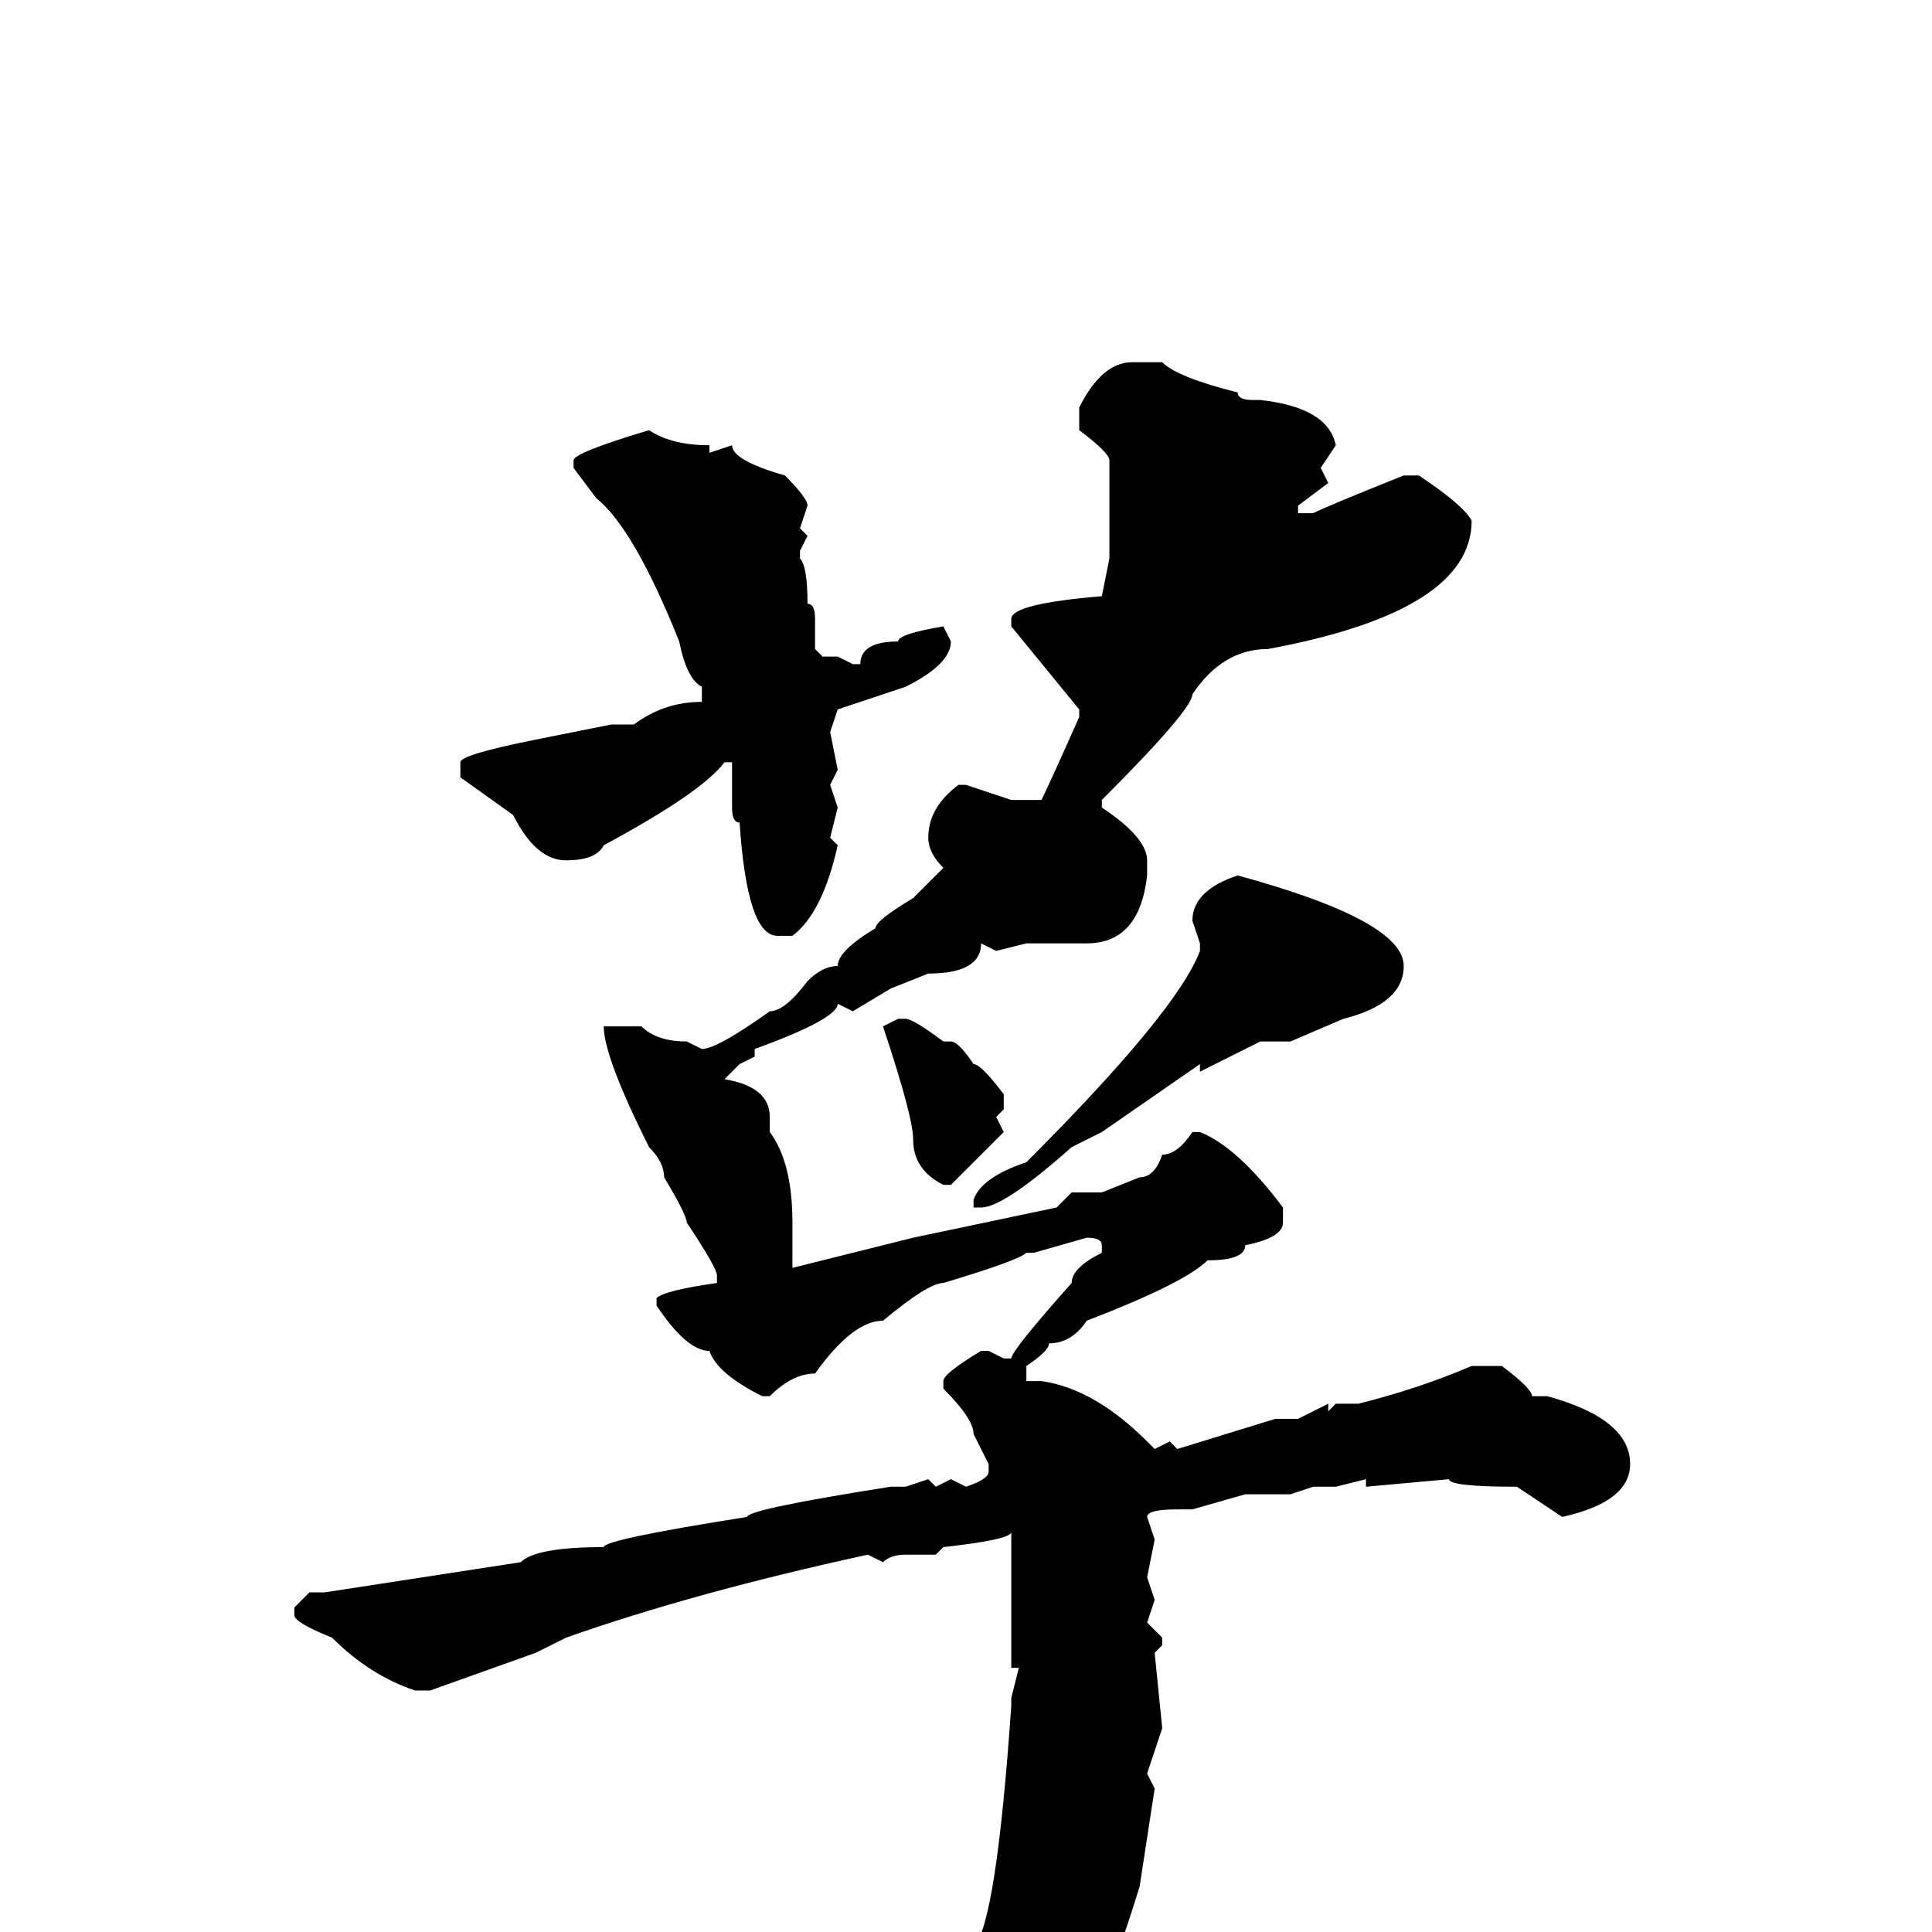 <svg xmlns="http://www.w3.org/2000/svg" viewBox="0 -256 256 256">
	<path fill="#000000" d="M150 -208H154Q156 -206 164 -204Q164 -203 166 -203H167Q176 -202 177 -197L175 -194L176 -192L172 -189V-188H174Q176 -189 186 -193H188Q194 -189 195 -187Q195 -175 168 -170Q162 -170 158 -164Q158 -162 146 -150V-149Q152 -145 152 -142V-140Q151 -131 144 -131H142H141H136L132 -130L130 -131Q130 -127 123 -127L118 -125L113 -122L111 -123Q111 -121 100 -117V-116L98 -115L96 -113Q102 -112 102 -108V-106Q105 -102 105 -94V-92V-89V-88L121 -92L140 -96L142 -98H146L151 -100Q153 -100 154 -103Q156 -103 158 -106H159Q164 -104 170 -96V-94Q170 -92 165 -91Q165 -89 160 -89Q157 -86 144 -81Q142 -78 139 -78Q139 -77 136 -75V-73H138Q145 -72 152 -65L153 -64L155 -65L156 -64L169 -68H172L176 -70V-69L177 -70H180Q188 -72 195 -75H196H199Q203 -72 203 -71H205Q216 -68 216 -62Q216 -57 207 -55L201 -59Q192 -59 192 -60L181 -59V-60L177 -59H174L171 -58H169H168H165L158 -56H156Q152 -56 152 -55L153 -52L152 -47L153 -44L152 -41L154 -39V-38L153 -37L154 -27L152 -21L153 -19L151 -6Q147 7 144 12Q144 17 141 20Q141 22 138 25Q137 27 128 33H127Q125 33 125 27Q124 27 122 22Q114 13 107 9V8L108 7H110Q111 8 122 9H124H127Q129 7 129 2Q132 -1 134 -30V-31L135 -35H134V-49V-53Q134 -52 125 -51L124 -50H120Q118 -50 117 -49L115 -50Q92 -45 75 -39L71 -37L57 -32H55Q49 -34 44 -39Q39 -41 39 -42V-43L41 -45H43L69 -49Q71 -51 80 -51Q80 -52 99 -55Q99 -56 118 -59H120L123 -60L124 -59L126 -60L128 -59Q131 -60 131 -61V-62L129 -66Q129 -68 125 -72V-73Q125 -74 130 -77H131L133 -76H134Q134 -77 142 -86Q142 -88 146 -90V-91Q146 -92 144 -92L137 -90H136Q135 -89 125 -86Q123 -86 117 -81Q113 -81 108 -74Q105 -74 102 -71H101Q95 -74 94 -77Q91 -77 87 -83V-84Q88 -85 95 -86V-87Q95 -88 91 -94Q91 -95 88 -100Q88 -102 86 -104Q80 -116 80 -120H85Q87 -118 91 -118L93 -117Q95 -117 102 -122Q104 -122 107 -126Q109 -128 111 -128Q111 -130 116 -133Q116 -134 121 -137L125 -141Q123 -143 123 -145Q123 -149 127 -152H128L134 -150H138Q139 -152 143 -161V-162L134 -173V-174Q134 -176 146 -177L147 -182V-186V-189V-195Q147 -196 143 -199V-202Q146 -208 150 -208ZM86 -199Q89 -197 94 -197V-196L97 -197Q97 -195 104 -193Q107 -190 107 -189L106 -186L107 -185L106 -183V-182Q107 -181 107 -176Q108 -176 108 -174V-170L109 -169H111L113 -168H114Q114 -171 119 -171Q119 -172 125 -173L126 -171Q126 -168 120 -165L111 -162L110 -159L111 -154L110 -152L111 -149L110 -145L111 -144Q109 -135 105 -132H103Q99 -132 98 -147Q97 -147 97 -149V-153V-155H96Q93 -151 80 -144Q79 -142 75 -142Q71 -142 68 -148L61 -153V-155Q61 -156 71 -158L81 -160H84Q88 -163 93 -163V-165Q91 -166 90 -171Q84 -186 79 -190L76 -194V-195Q76 -196 86 -199ZM164 -140Q186 -134 186 -128Q186 -123 178 -121L171 -118H167L161 -115L159 -114V-115L146 -106L142 -104Q133 -96 130 -96H129V-97Q130 -100 136 -102Q156 -122 159 -130V-131L158 -134Q158 -138 164 -140ZM119 -121H120Q121 -121 125 -118H126Q127 -118 129 -115Q130 -115 133 -111V-109L132 -108L133 -106L126 -99H125Q121 -101 121 -105Q121 -108 117 -120Z"/>
</svg>